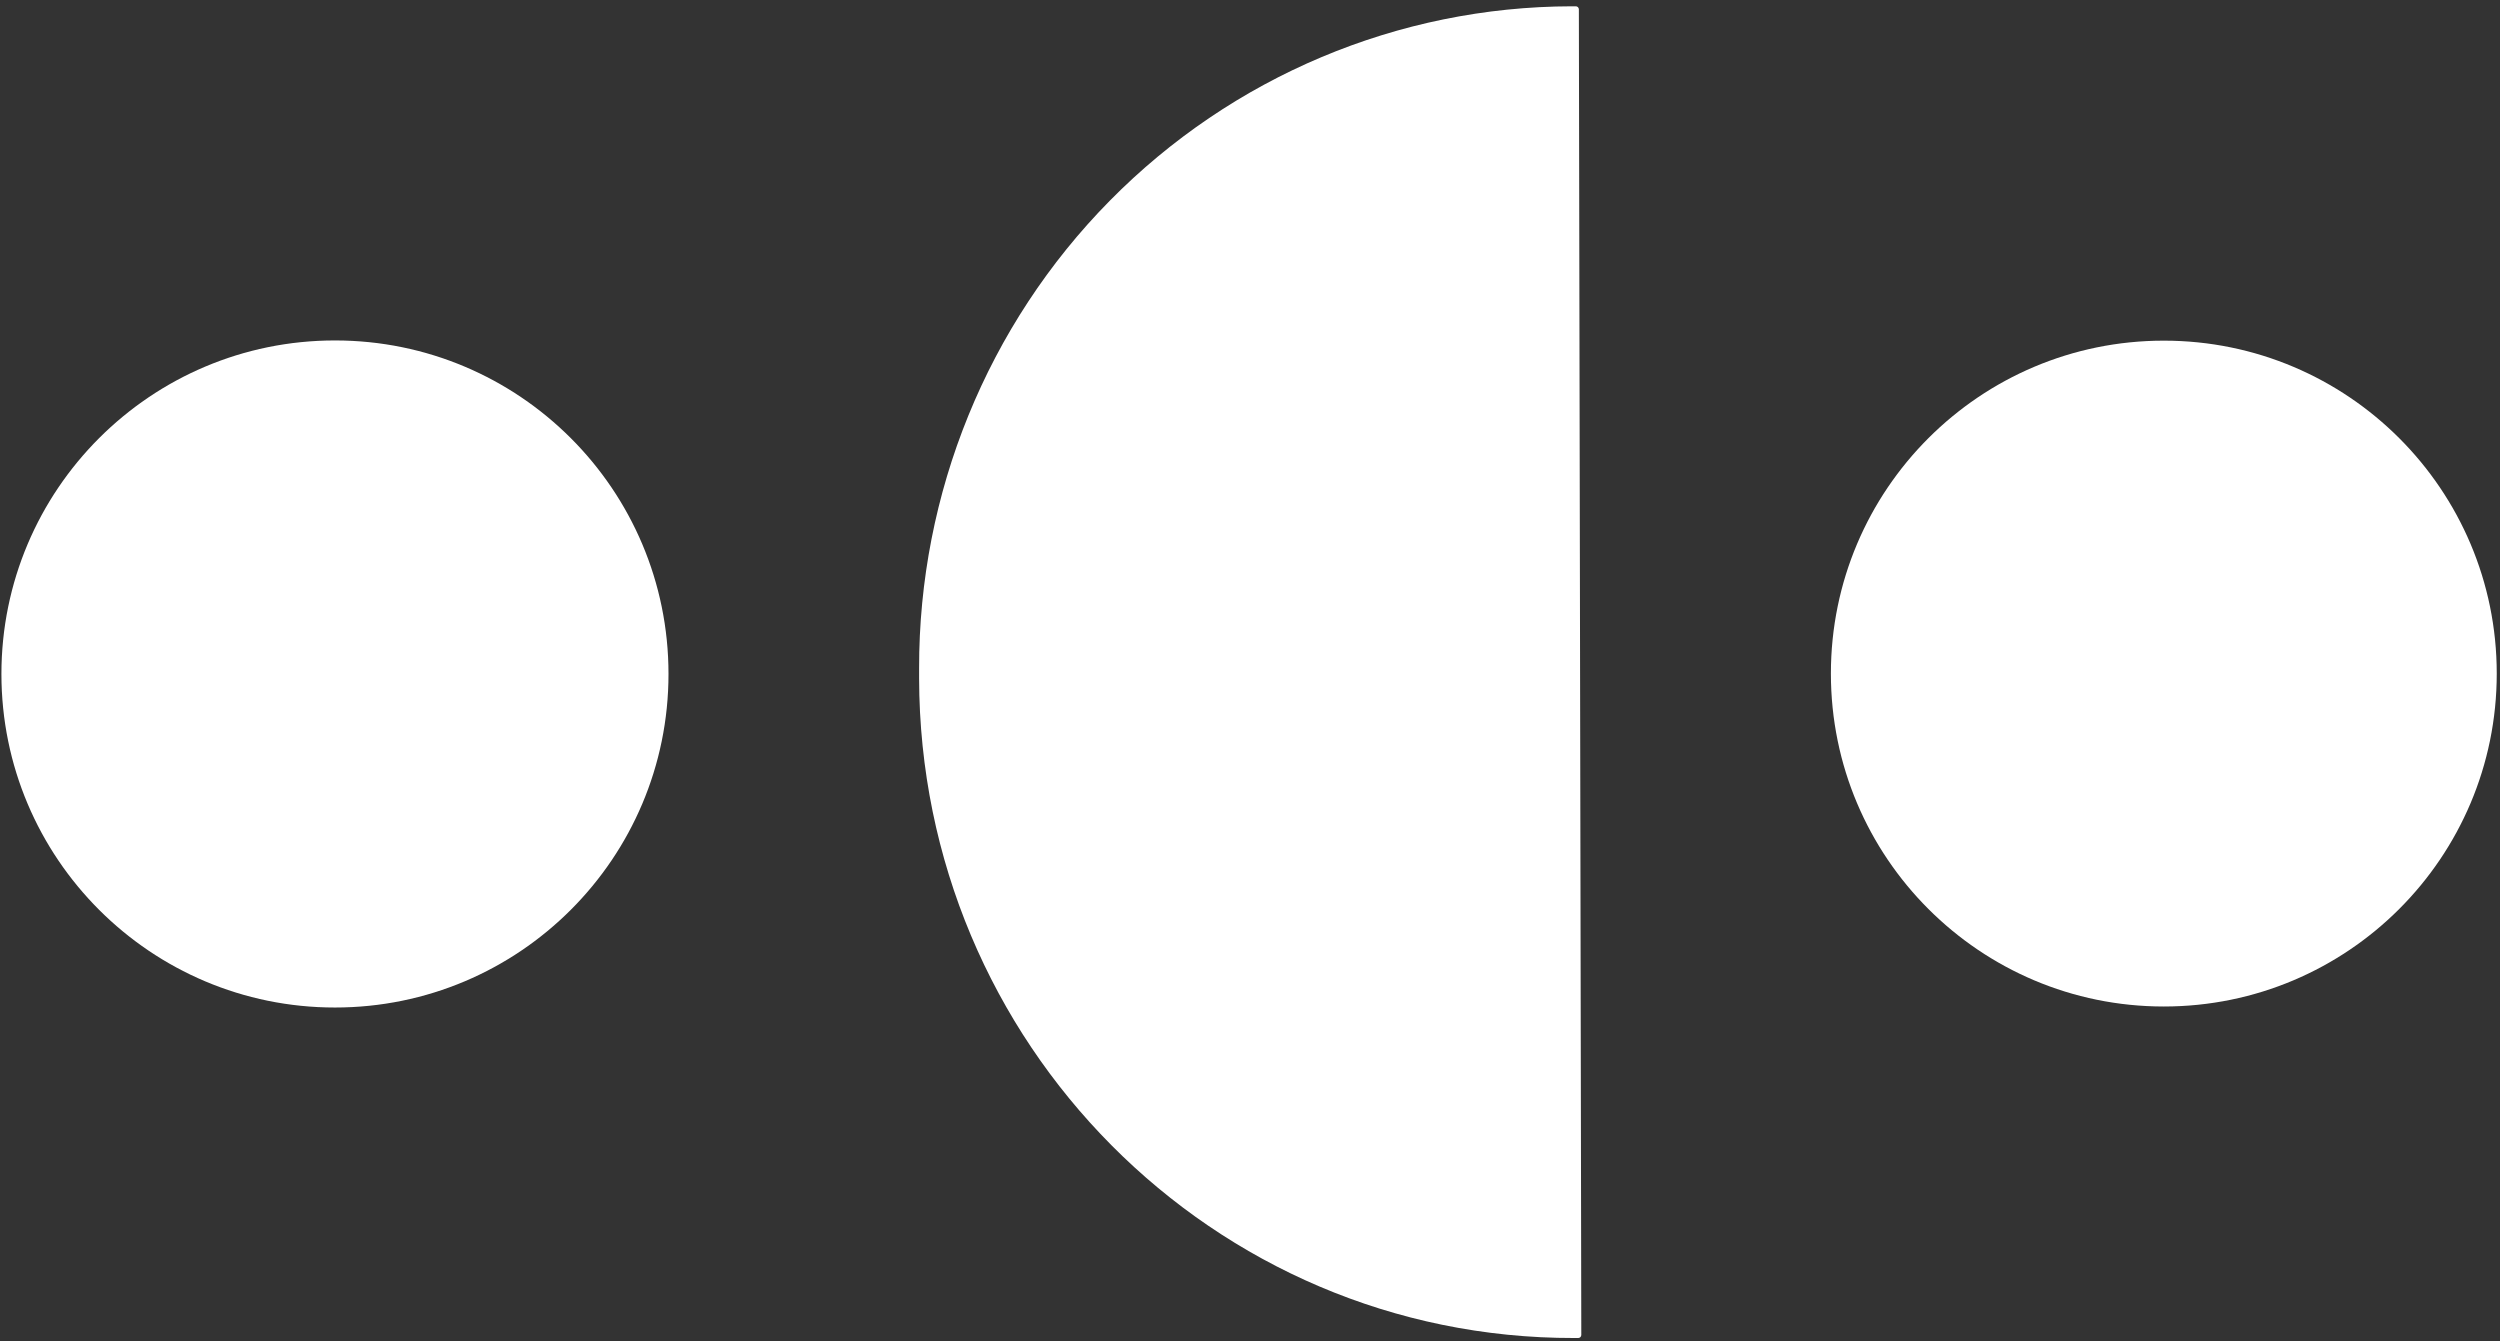 <?xml version="1.0" encoding="UTF-8"?>
<svg width="123px" height="66px" viewBox="0 0 123 66" version="1.1" xmlns="http://www.w3.org/2000/svg" xmlns:xlink="http://www.w3.org/1999/xlink">
    <rect x="0" y="0" width="123" height="66" fill="#333333" stroke="none"/>
    <!-- Generator: Sketch 54.1 (76490) - https://sketchapp.com -->
    <title>Screenshot 2023-10-05 at 8.51.19 AM</title>
    <desc>Created with Sketch.</desc>
    <g id="logos" stroke="none" stroke-width="1" fill="none" fill-rule="evenodd">
        <g id="Screenshot-2023-10-05-at-8.51.19-AM" fill="#FFFFFF" fill-rule="nonzero">
            <path d="M77.8,65.68 C77.8,65.763 77.733,65.83 77.65,65.83 L77.45,65.83 C59.683,65.863 45.253,51.33 45.22,33.37 L45.22,32.89 C45.204,24.265 48.578,15.987 54.6,9.877 C60.622,3.767 68.798,0.326 77.33,0.31 L77.53,0.31 C77.613,0.31 77.68,0.377 77.68,0.46 L77.8,65.68 Z" id="Path"></path>
            <circle id="Oval" cx="16.48" cy="33.16" r="16.41"></circle>
            <circle id="Oval" cx="106.46" cy="33.14" r="16.38"></circle>
        </g>
    </g>
</svg>